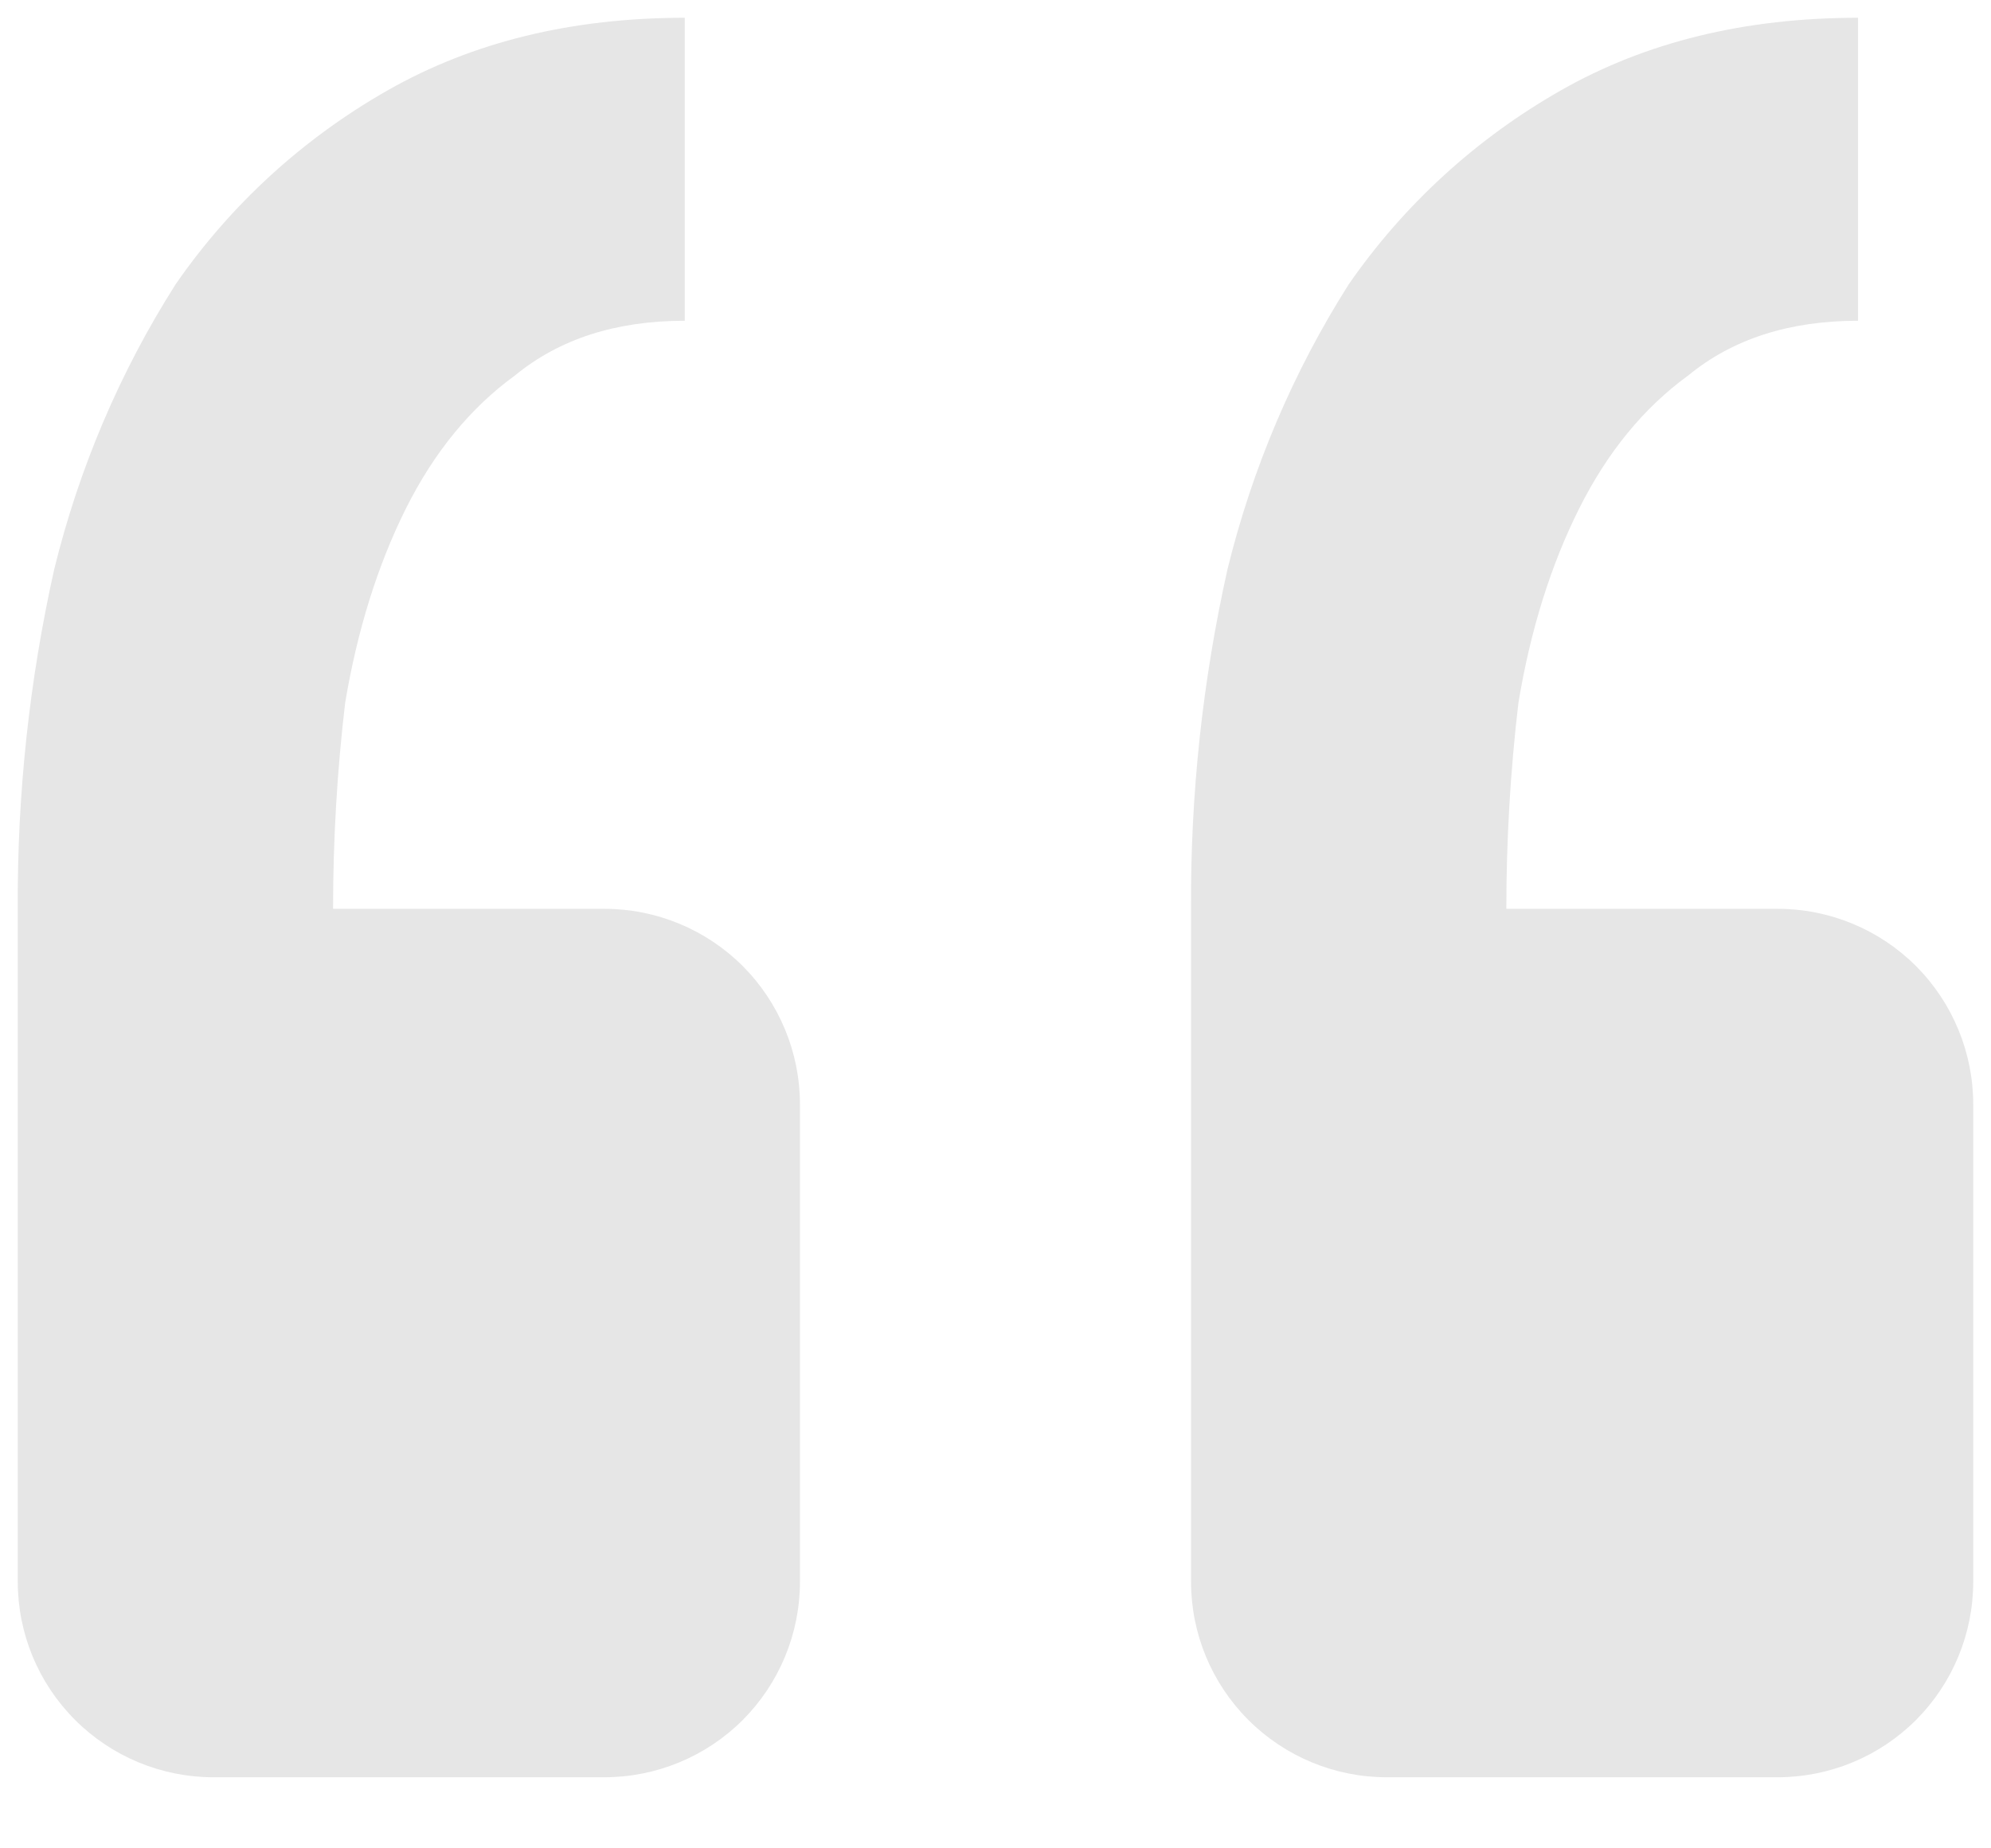 <svg width="14" height="13" viewBox="0 0 14 13" fill="none" xmlns="http://www.w3.org/2000/svg">
<path d="M12.5 12.5C12.865 12.5 13.215 12.355 13.473 12.097C13.73 11.839 13.875 11.49 13.875 11.125V7.767C13.875 7.403 13.73 7.053 13.473 6.795C13.215 6.537 12.865 6.392 12.5 6.392H10.592C10.592 5.909 10.62 5.426 10.677 4.943C10.762 4.431 10.904 3.977 11.103 3.579C11.302 3.181 11.558 2.868 11.872 2.64C12.184 2.384 12.581 2.256 13.065 2.256V0.125C12.27 0.125 11.573 0.295 10.975 0.636C10.382 0.973 9.872 1.439 9.483 2.001C9.092 2.618 8.805 3.295 8.631 4.005C8.456 4.789 8.37 5.589 8.375 6.392V11.125C8.375 11.49 8.52 11.839 8.778 12.097C9.036 12.355 9.386 12.5 9.75 12.5H12.5ZM4.25 12.5C4.615 12.5 4.965 12.355 5.223 12.097C5.48 11.839 5.625 11.49 5.625 11.125V7.767C5.625 7.403 5.48 7.053 5.223 6.795C4.965 6.537 4.615 6.392 4.25 6.392H2.342C2.342 5.909 2.37 5.426 2.427 4.943C2.513 4.431 2.655 3.977 2.853 3.579C3.052 3.181 3.308 2.868 3.622 2.64C3.934 2.384 4.331 2.256 4.815 2.256V0.125C4.02 0.125 3.323 0.295 2.725 0.636C2.132 0.973 1.622 1.439 1.234 2.001C0.842 2.618 0.555 3.295 0.381 4.005C0.206 4.789 0.12 5.589 0.125 6.392V11.125C0.125 11.49 0.27 11.839 0.528 12.097C0.786 12.355 1.136 12.5 1.5 12.5H4.25Z" fill="#E6E6E6"/>
</svg>
